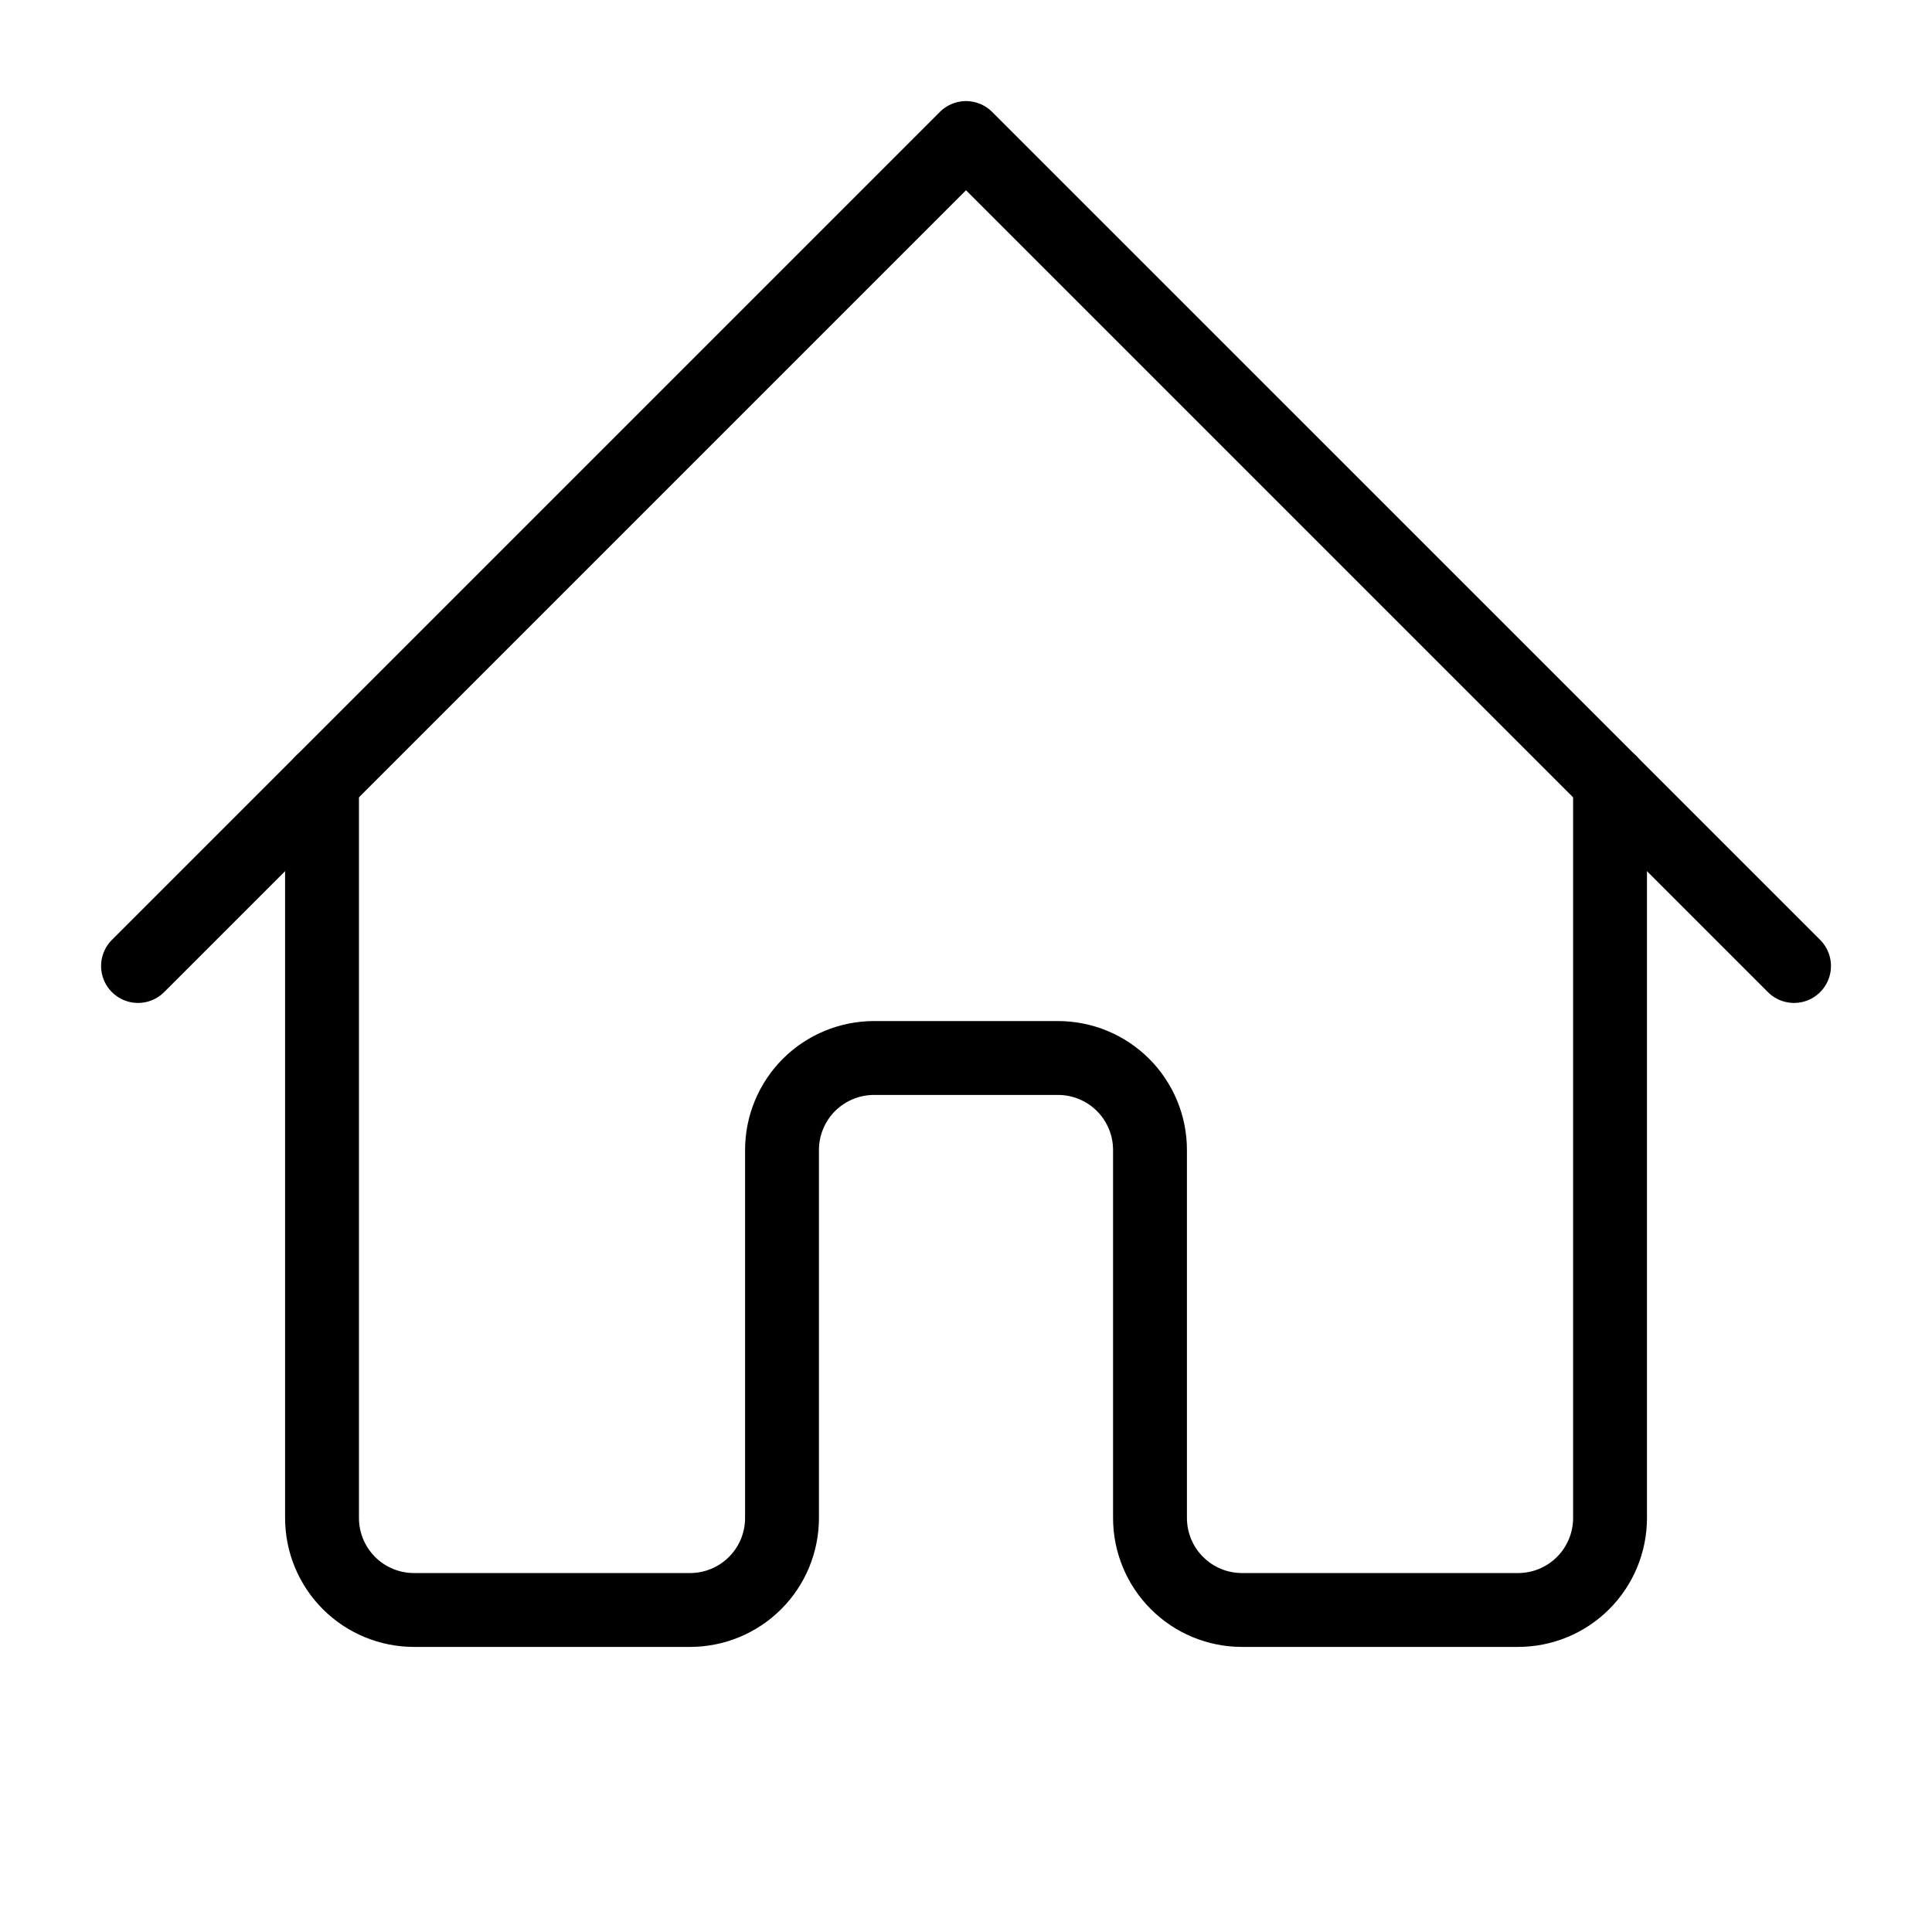 <svg width="34" height="34" viewBox="0 0 34 34" fill="none" xmlns="http://www.w3.org/2000/svg">
<path d="M2.429 17L17 2.429L31.572 17" stroke="black" stroke-width="1.3" stroke-linecap="round" stroke-linejoin="round"/>
<path d="M5.667 13.762V26.714C5.667 27.144 5.838 27.556 6.141 27.859C6.445 28.163 6.857 28.333 7.286 28.333H12.143C12.573 28.333 12.984 28.163 13.288 27.859C13.592 27.556 13.762 27.144 13.762 26.714V20.238C13.762 19.809 13.933 19.397 14.236 19.093C14.54 18.79 14.952 18.619 15.381 18.619H18.619C19.049 18.619 19.461 18.79 19.764 19.093C20.068 19.397 20.238 19.809 20.238 20.238V26.714C20.238 27.144 20.409 27.556 20.713 27.859C21.016 28.163 21.428 28.333 21.858 28.333H26.715C27.144 28.333 27.556 28.163 27.86 27.859C28.163 27.556 28.334 27.144 28.334 26.714V13.762" stroke="black" stroke-width="1.3" stroke-linecap="round" stroke-linejoin="round"/>
</svg>
